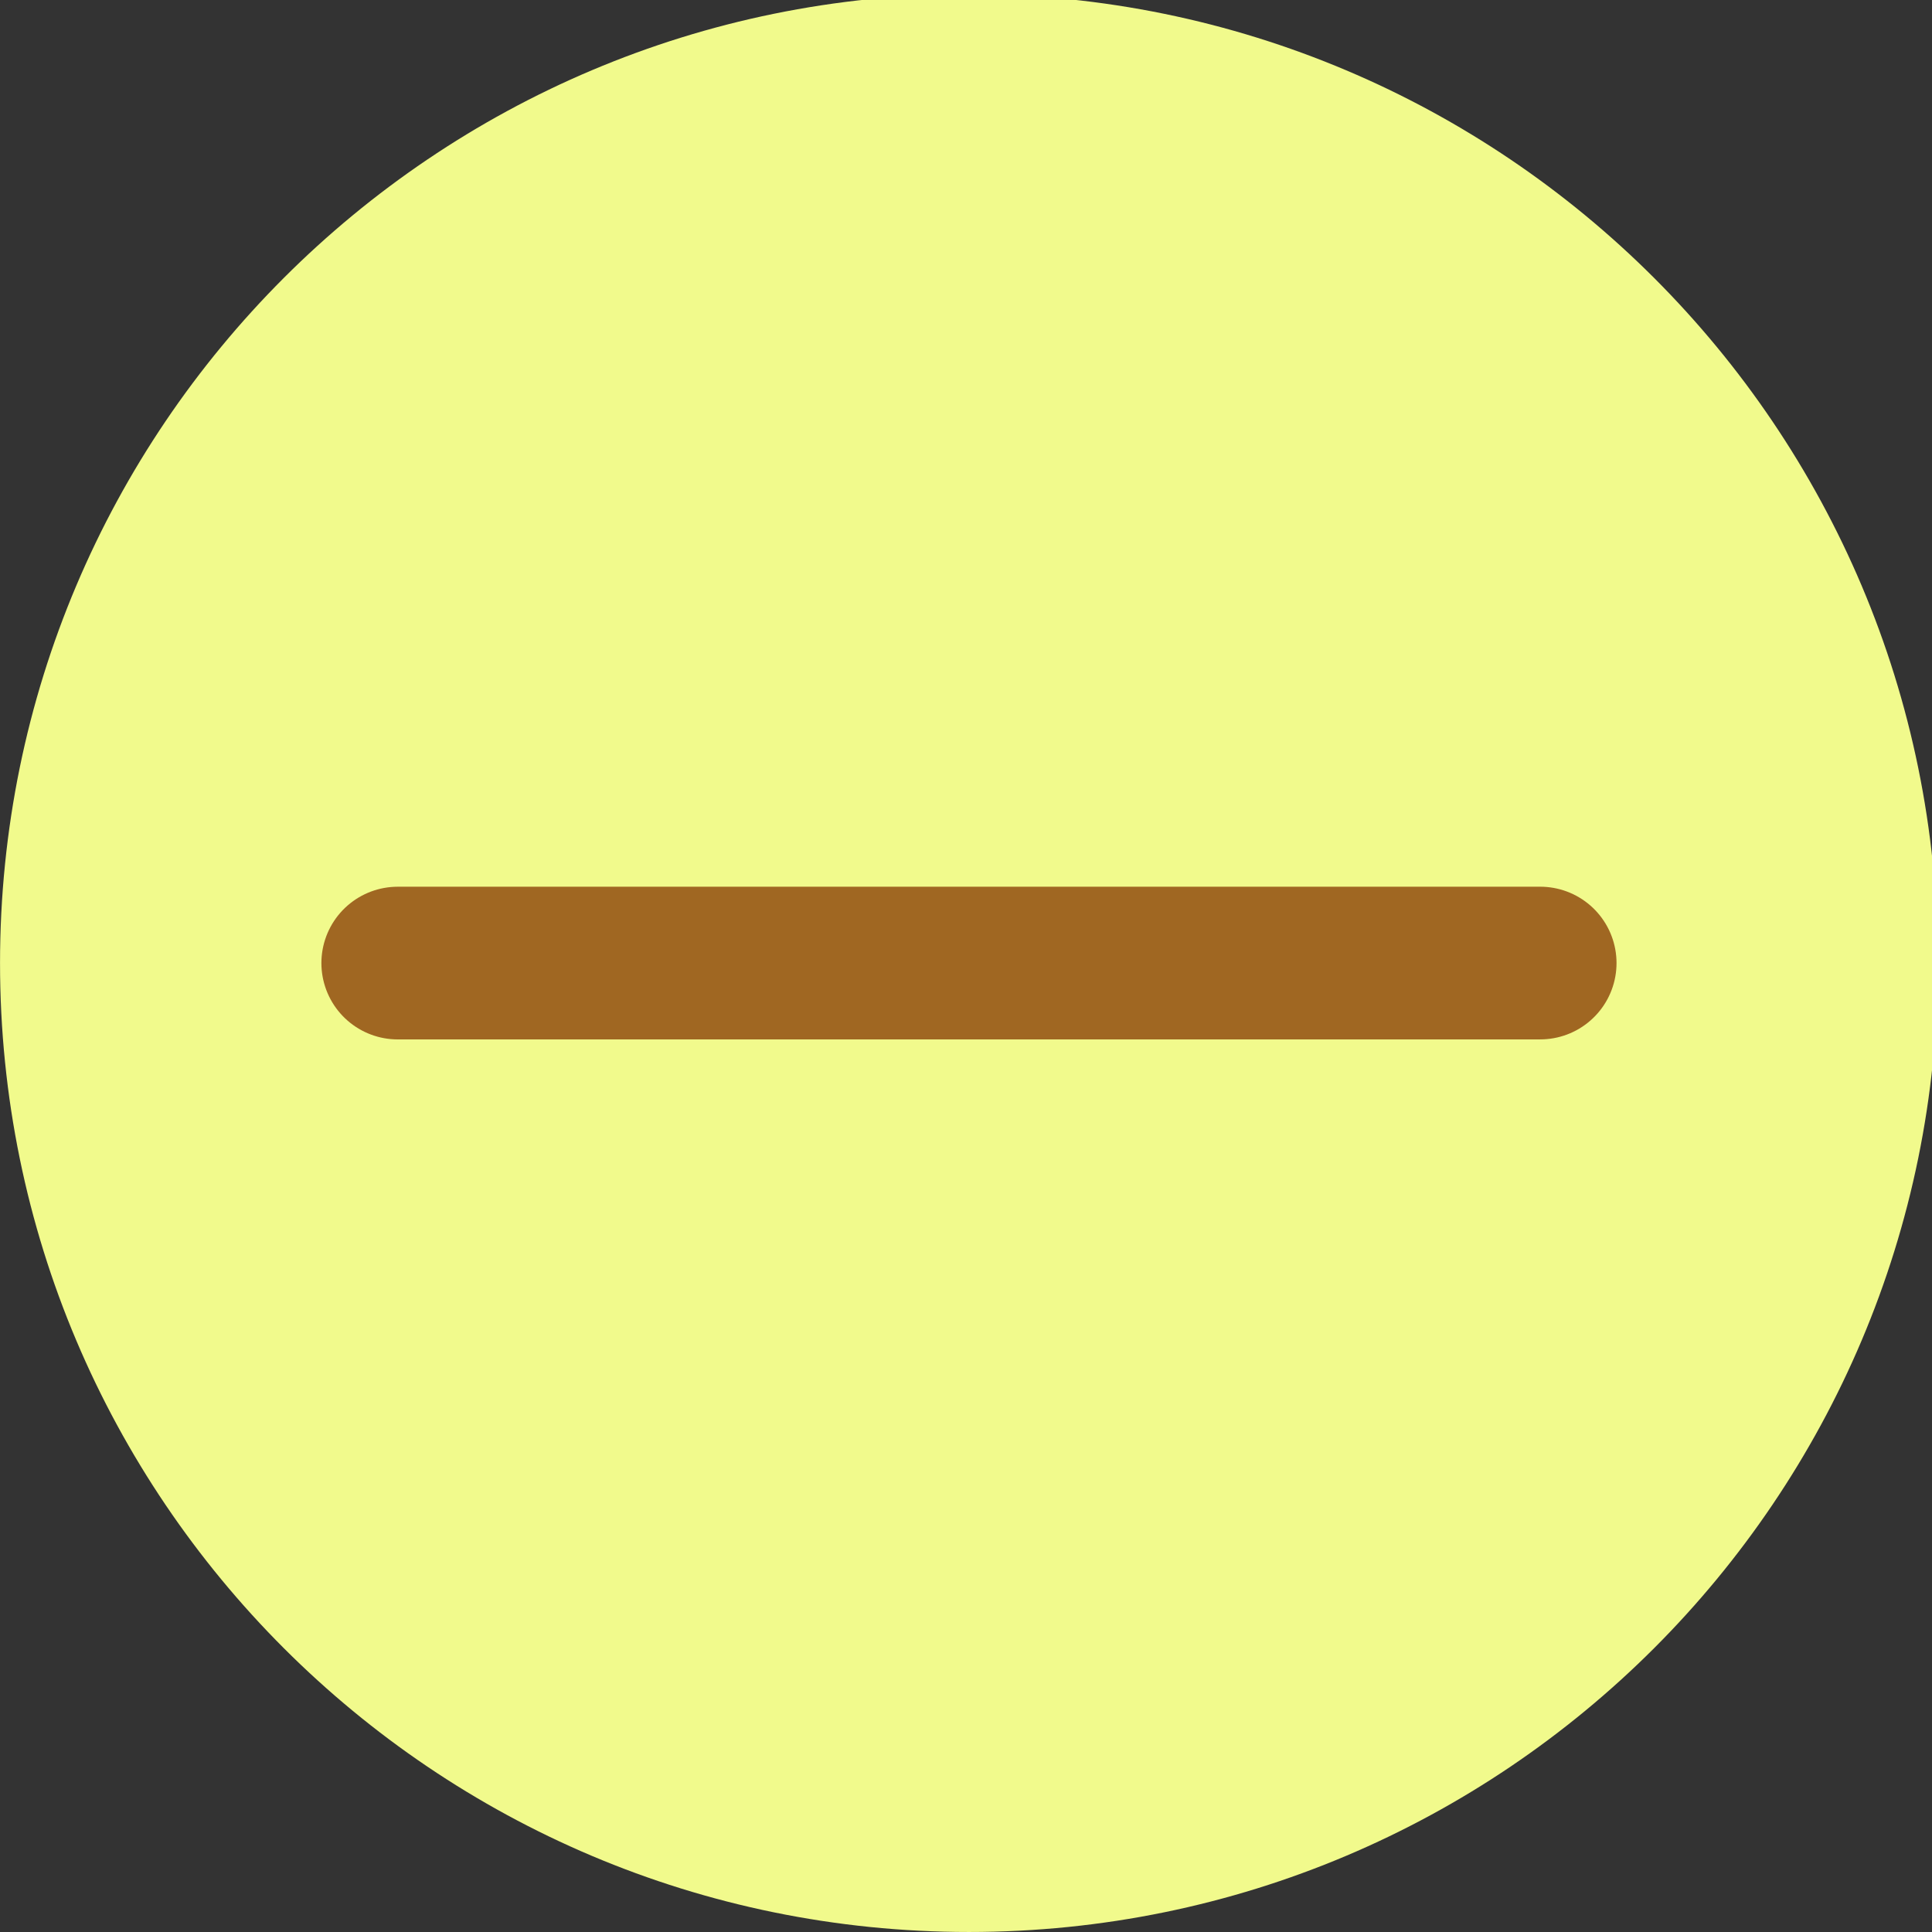 <svg xmlns="http://www.w3.org/2000/svg" xmlns:xlink="http://www.w3.org/1999/xlink" baseProfile="tiny" version="1.2" viewBox="0 0 50 50"><rect x="0" y="0" width="50" height="50" fill="#333333" stroke="none"/><title>Qt SVG Document</title><desc>Generated with Qt</desc><g fill="none" fill-rule="evenodd" stroke="#000" stroke-linecap="square" stroke-linejoin="bevel" stroke-width="1"><g fill="#f1fa8c" fill-opacity="1" stroke="none" font-family="Noto Sans" font-size="10" font-style="normal" font-weight="400"><path fill-rule="evenodd" d="M461.904,2.079 C713.705,2.079 917.829,206.204 917.829,458.004 C917.829,709.801 713.705,913.925 461.904,913.925 C210.105,913.925 5.979,709.801 5.979,458.004 C5.979,206.204 210.105,2.079 461.904,2.079" transform="matrix(0.055,0,0,-0.055,-0.328,50.114)" vector-effect="none"/></g><g fill="#f1fa8c" fill-opacity="1" stroke="none" font-family="Noto Sans" font-size="10" font-style="normal" font-weight="400"><path fill-rule="evenodd" d="M461.904,40.854 C692.288,40.854 879.05,227.617 879.05,458.004 C879.05,688.387 692.288,875.15 461.904,875.15 C231.521,875.15 44.754,688.387 44.754,458.004 C44.754,227.617 231.521,40.854 461.904,40.854" transform="matrix(0.055,0,0,-0.055,-0.328,50.114)" vector-effect="none"/></g><g fill="#cd6e19" fill-opacity="1" stroke="none" font-family="Noto Sans" font-size="10" font-style="normal" font-weight="400" opacity=".9"><path fill-rule="evenodd" d="M193.118,457.997 L730.685,458.006" transform="matrix(0.055,0,0,-0.055,-0.328,50.114)" vector-effect="none"/></g><g fill="none" stroke="#975616" stroke-linecap="round" stroke-linejoin="miter" stroke-miterlimit="4" stroke-opacity="1" stroke-width="71.846" font-family="Noto Sans" font-size="10" font-style="normal" font-weight="400" opacity=".9"><path fill-rule="evenodd" d="M193.118,457.997 L730.685,458.006" transform="matrix(0.055,0,0,-0.055,-0.328,50.114)" vector-effect="none"/></g></g></svg>